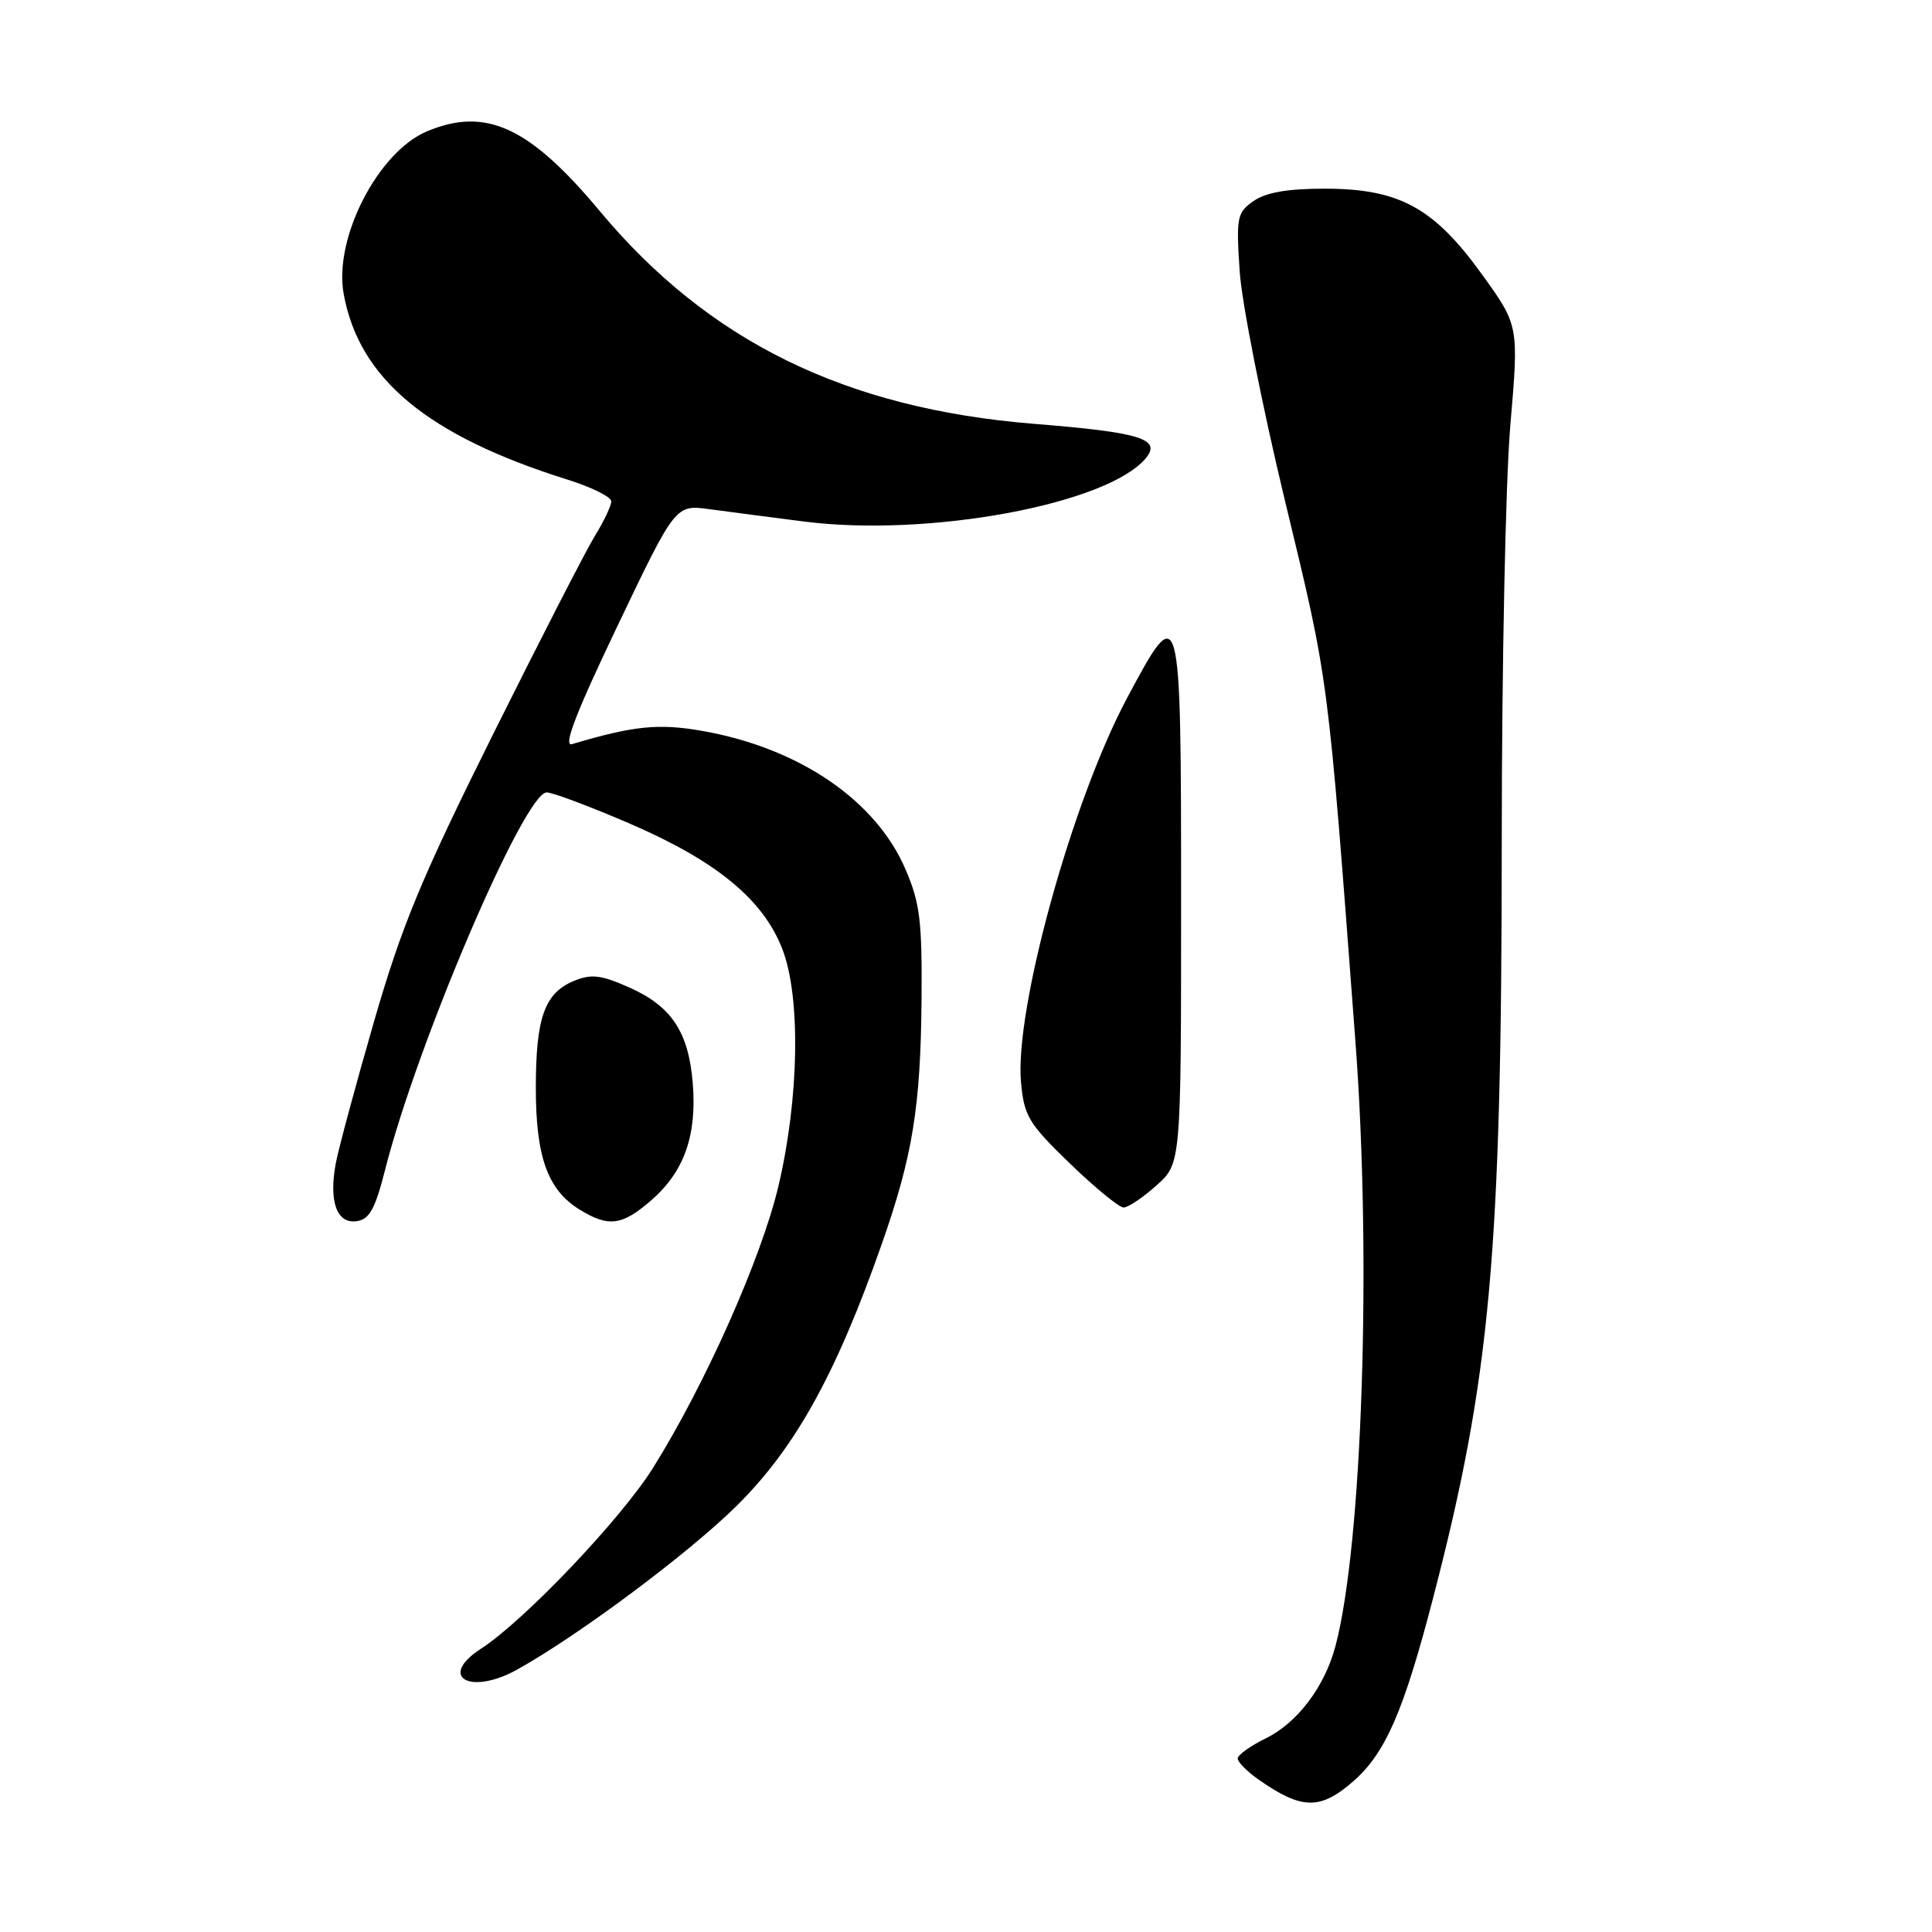 <?xml version="1.0" encoding="UTF-8" standalone="no"?>
<!DOCTYPE svg PUBLIC "-//W3C//DTD SVG 1.1//EN" "http://www.w3.org/Graphics/SVG/1.1/DTD/svg11.dtd" >
<svg xmlns="http://www.w3.org/2000/svg" xmlns:xlink="http://www.w3.org/1999/xlink" version="1.1" viewBox="0 0 256 256">
 <g >
 <path fill="currentColor"
d=" M 179.34 236.01 C 183.60 232.27 186.01 226.72 189.93 211.60 C 197.50 182.46 198.98 166.06 198.99 111.50 C 198.99 88.40 199.50 63.57 200.13 56.32 C 201.26 43.13 201.26 43.13 196.34 36.32 C 189.98 27.50 185.38 25.00 175.51 25.00 C 170.58 25.00 167.74 25.50 166.10 26.64 C 163.91 28.18 163.79 28.76 164.26 35.89 C 164.53 40.08 167.25 53.85 170.30 66.50 C 176.13 90.65 175.90 88.86 179.60 138.00 C 181.77 166.78 180.52 204.64 176.96 218.10 C 175.53 223.50 171.92 228.28 167.74 230.33 C 165.68 231.34 164.00 232.55 164.00 233.01 C 164.00 233.48 165.24 234.73 166.75 235.79 C 172.50 239.82 174.95 239.86 179.34 236.01 Z  M 68.56 221.21 C 76.78 216.62 91.24 205.83 97.61 199.53 C 105.37 191.86 110.79 182.08 116.84 164.84 C 120.93 153.19 121.99 146.68 122.11 132.41 C 122.19 122.02 121.90 119.63 119.98 115.18 C 116.05 106.03 105.88 99.11 93.06 96.85 C 87.27 95.83 83.95 96.17 75.80 98.60 C 74.58 98.96 76.26 94.58 81.80 82.98 C 89.50 66.86 89.50 66.86 94.00 67.47 C 96.47 67.80 102.10 68.54 106.50 69.10 C 123.02 71.22 146.75 66.82 151.83 60.71 C 153.94 58.16 151.11 57.29 137.00 56.16 C 112.04 54.14 93.89 45.25 79.49 27.99 C 70.16 16.81 64.40 14.14 56.60 17.39 C 50.08 20.12 44.19 31.59 45.54 38.95 C 47.59 50.23 56.68 57.75 75.25 63.57 C 78.41 64.56 81.00 65.85 81.00 66.43 C 80.99 67.02 80.02 69.08 78.83 71.00 C 77.65 72.92 71.57 84.77 65.32 97.32 C 55.82 116.41 53.25 122.61 49.57 135.32 C 47.16 143.67 44.87 152.15 44.49 154.16 C 43.55 159.22 44.63 162.20 47.28 161.81 C 48.96 161.56 49.71 160.19 51.03 155.00 C 55.30 138.16 69.50 105.00 72.44 105.00 C 73.22 105.00 78.16 106.85 83.42 109.12 C 94.91 114.07 101.13 119.18 103.67 125.77 C 106.13 132.13 105.89 145.63 103.12 157.27 C 100.84 166.81 93.47 183.38 86.55 194.47 C 82.34 201.22 69.48 214.74 63.75 218.45 C 57.94 222.21 62.29 224.71 68.56 221.21 Z  M 86.40 158.95 C 90.69 155.18 92.36 150.39 91.79 143.48 C 91.23 136.71 88.96 133.31 83.33 130.82 C 79.60 129.17 78.35 129.03 76.04 129.98 C 72.16 131.59 71.00 134.84 71.00 144.15 C 71.00 153.29 72.56 157.64 76.76 160.25 C 80.65 162.66 82.45 162.42 86.40 158.95 Z  M 153.23 157.08 C 156.50 154.17 156.50 154.17 156.50 119.33 C 156.50 79.46 156.43 79.21 149.34 92.50 C 142.04 106.17 134.41 133.82 135.29 143.42 C 135.70 147.89 136.29 148.87 141.77 154.17 C 145.09 157.38 148.29 160.00 148.88 160.00 C 149.48 160.00 151.44 158.69 153.23 157.08 Z "/>
</g>
</svg>